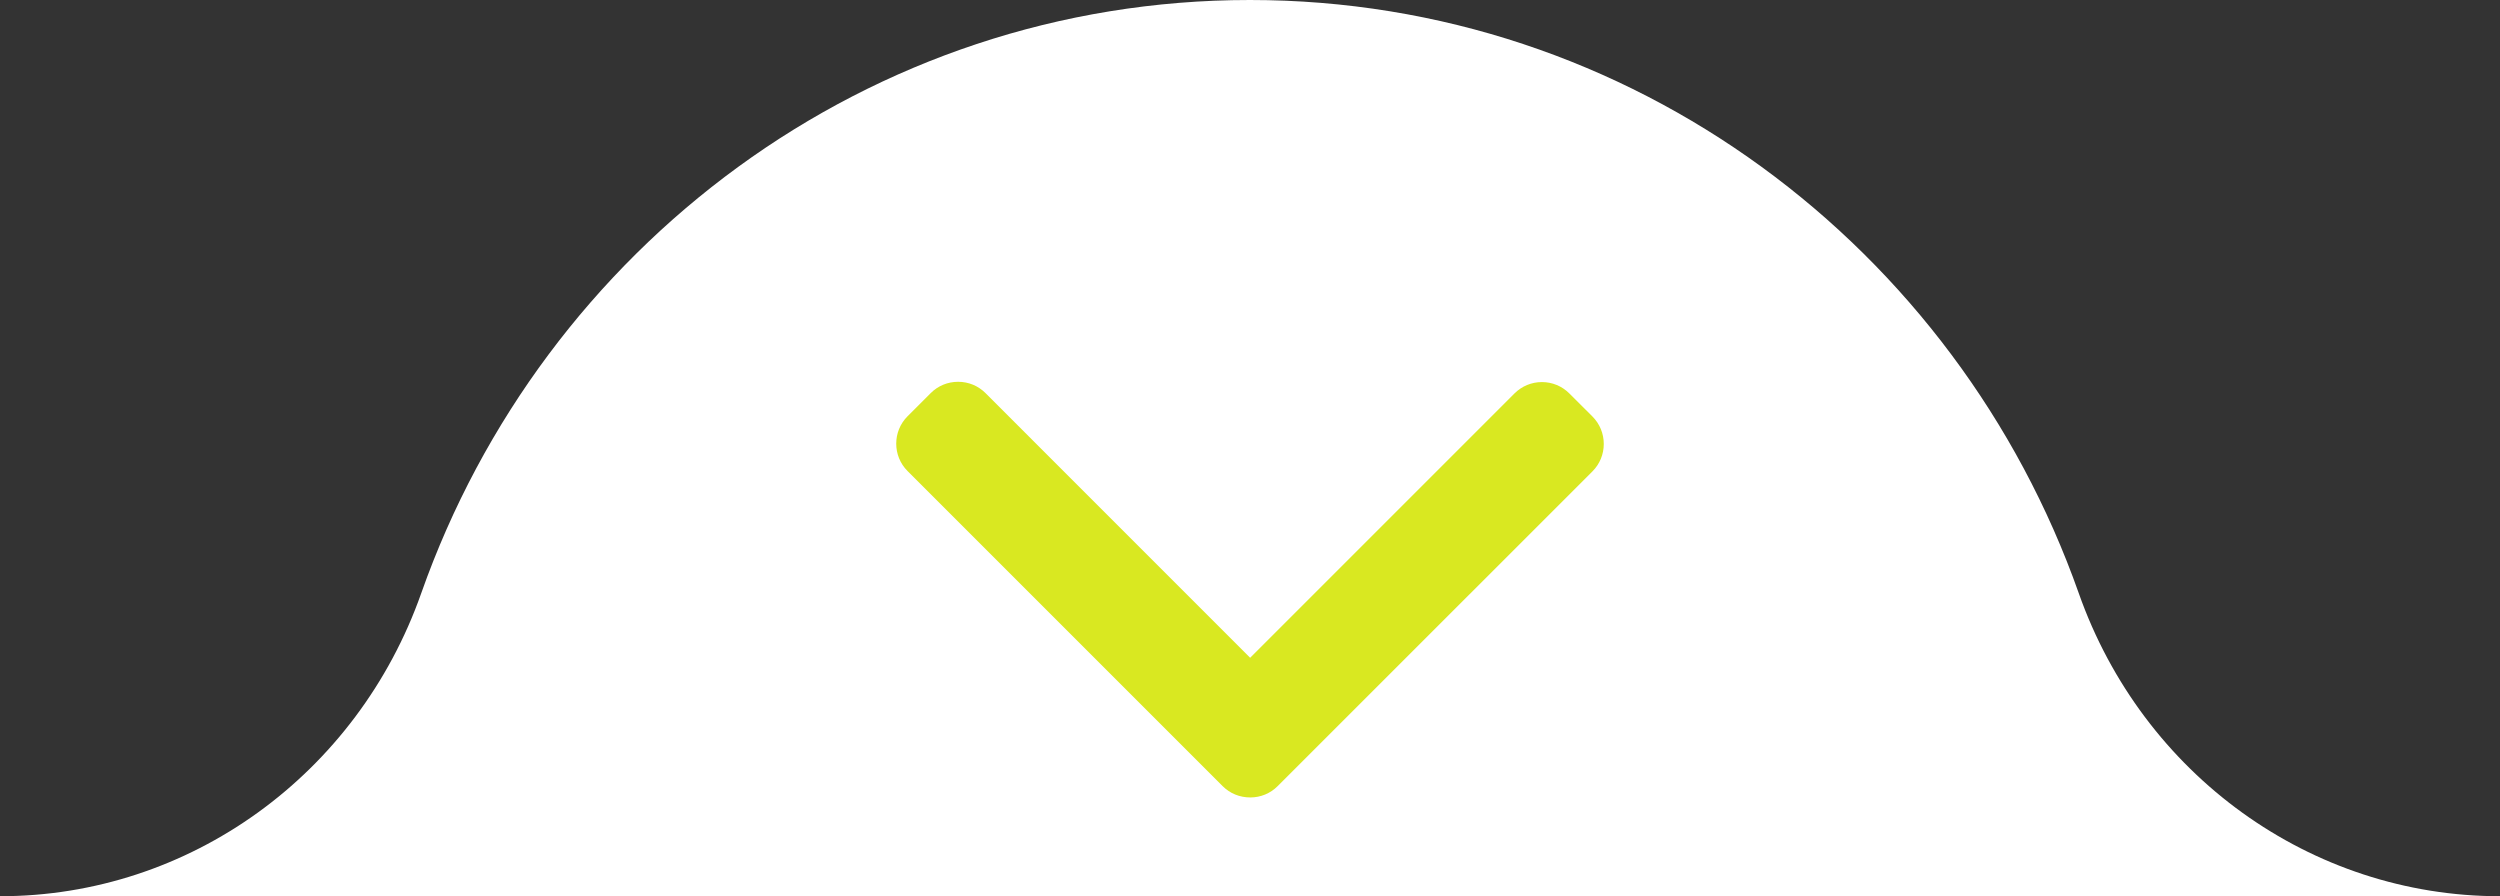 <svg width="53" height="19" viewBox="0 0 53 19" fill="none" xmlns="http://www.w3.org/2000/svg">
<rect x="0" y="0" width="53" height="19" fill="#333333" stroke="none"/>
<g clip-path="url(#clip0_3878_96)">
<path d="M53 19H0C4.014 19 7.576 16.42 8.931 12.574C11.517 5.242 18.408 0 26.498 0C34.588 0 41.479 5.242 44.069 12.574C45.424 16.42 48.986 19 53 19Z" fill="white"/>
<path d="M19.24 9.986L25.921 16.667C26.076 16.821 26.281 16.906 26.506 16.906C26.725 16.906 26.931 16.821 27.085 16.667L33.761 9.992C33.915 9.837 34 9.631 34 9.412C34 9.192 33.915 8.986 33.761 8.831L33.269 8.34C33.115 8.186 32.908 8.1 32.689 8.1C32.469 8.1 32.263 8.186 32.108 8.34L26.503 13.945L20.892 8.333C20.738 8.179 20.532 8.094 20.312 8.094C20.092 8.094 19.886 8.179 19.732 8.333L19.24 8.825C18.92 9.145 18.92 9.666 19.24 9.986Z" fill="#D9E821"/>
</g>
<defs>
<clipPath id="clip0_3878_96">
<rect width="53" height="19" fill="white"/>
</clipPath>
</defs>
</svg>
